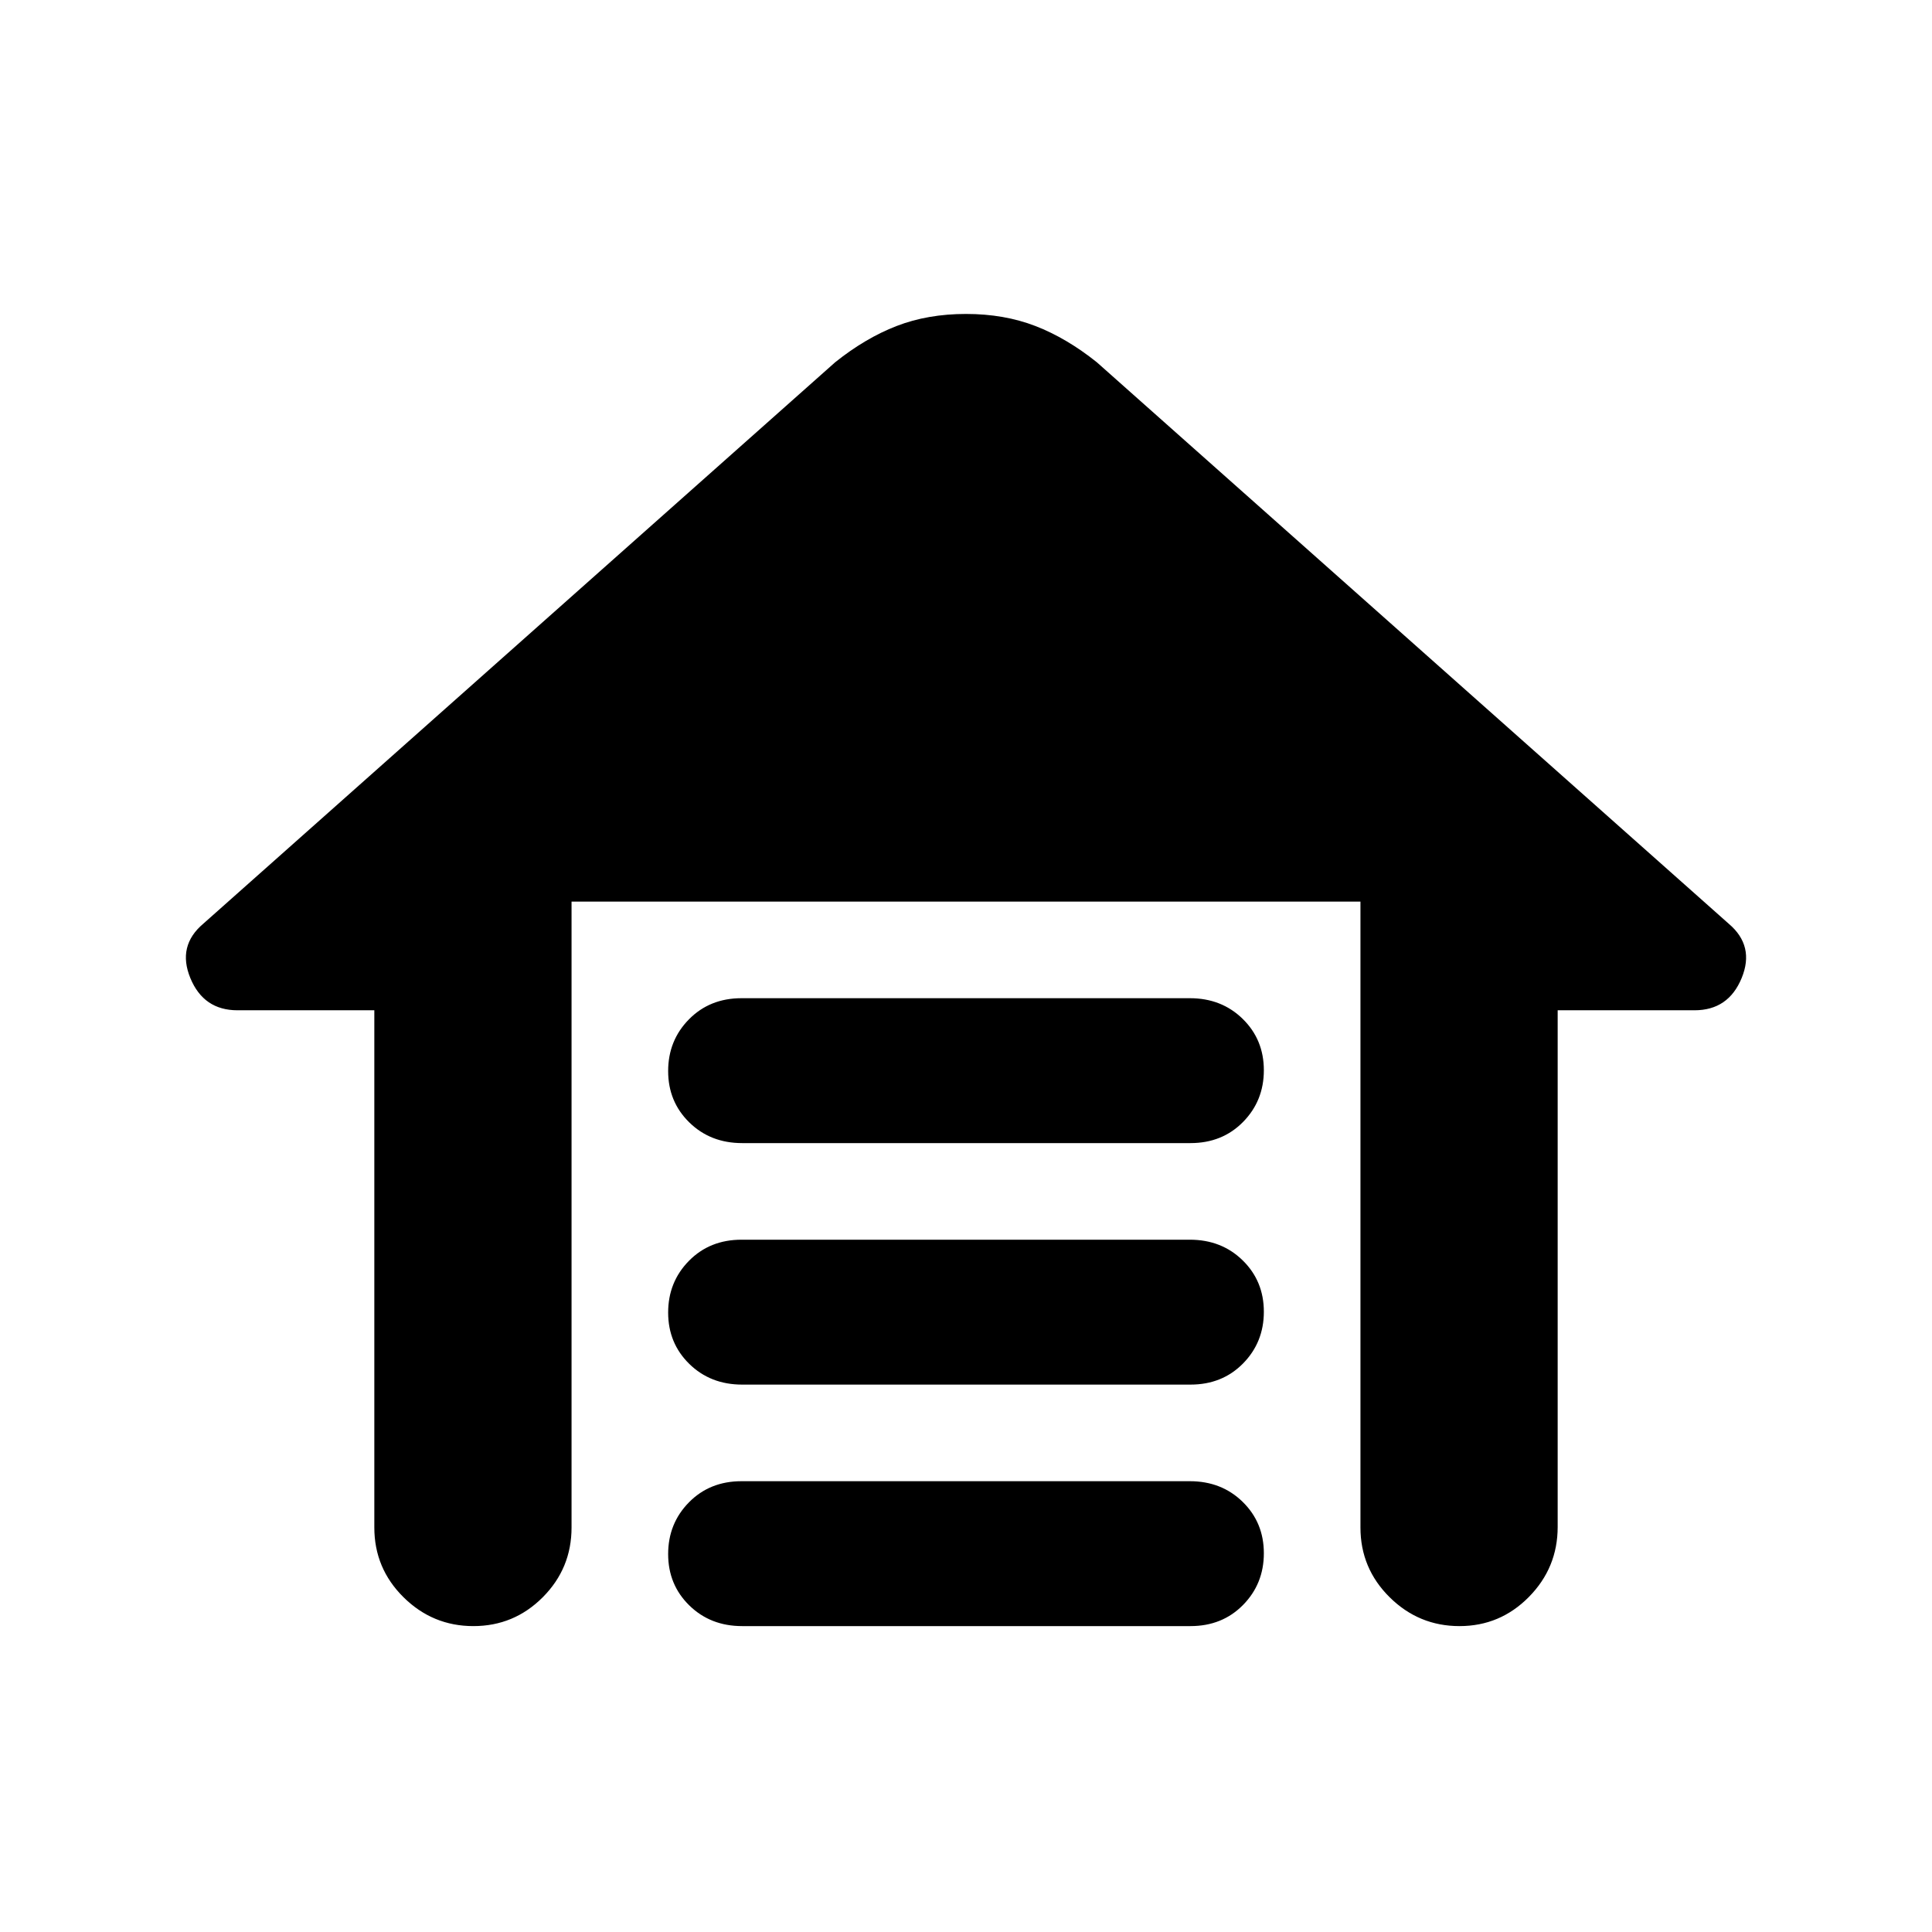 <svg xmlns="http://www.w3.org/2000/svg" height="20" viewBox="0 -960 960 960" width="20"><path d="M368.46-464h222.76q15.78 0 26.28 10.29 10.5 10.29 10.5 25.5t-10.34 25.71Q607.32-392 591.54-392H368.78q-15.78 0-26.28-10.29-10.5-10.29-10.5-25.5t10.34-25.71q10.34-10.5 26.12-10.5Zm0 120h222.76q15.78 0 26.28 10.29 10.5 10.29 10.5 25.5t-10.34 25.71Q607.32-272 591.54-272H368.78q-15.78 0-26.28-10.29-10.5-10.29-10.5-25.5t10.34-25.71q10.34-10.5 26.12-10.5Zm0 120h222.76q15.78 0 26.28 10.29 10.5 10.29 10.5 25.5t-10.34 25.71Q607.32-152 591.54-152H368.78q-15.78 0-26.28-10.29-10.5-10.29-10.5-25.5t10.34-25.71q10.34-10.5 26.12-10.5ZM186-201v-257h-68q-16.83 0-23.42-16Q88-490 101-501l314-279q15-12 30.5-18t34.5-6q19 0 34.5 6t30.5 18l314 279q13 11 6.42 27-6.59 16-23.42 16h-68v256.72q0 20.28-14.29 34.78t-34.5 14.5q-20.21 0-34.71-14.35T676-201v-311H284v311q0 20.3-14.29 34.65Q255.42-152 235.21-152t-34.71-14.35Q186-180.7 186-201Z"/></svg>